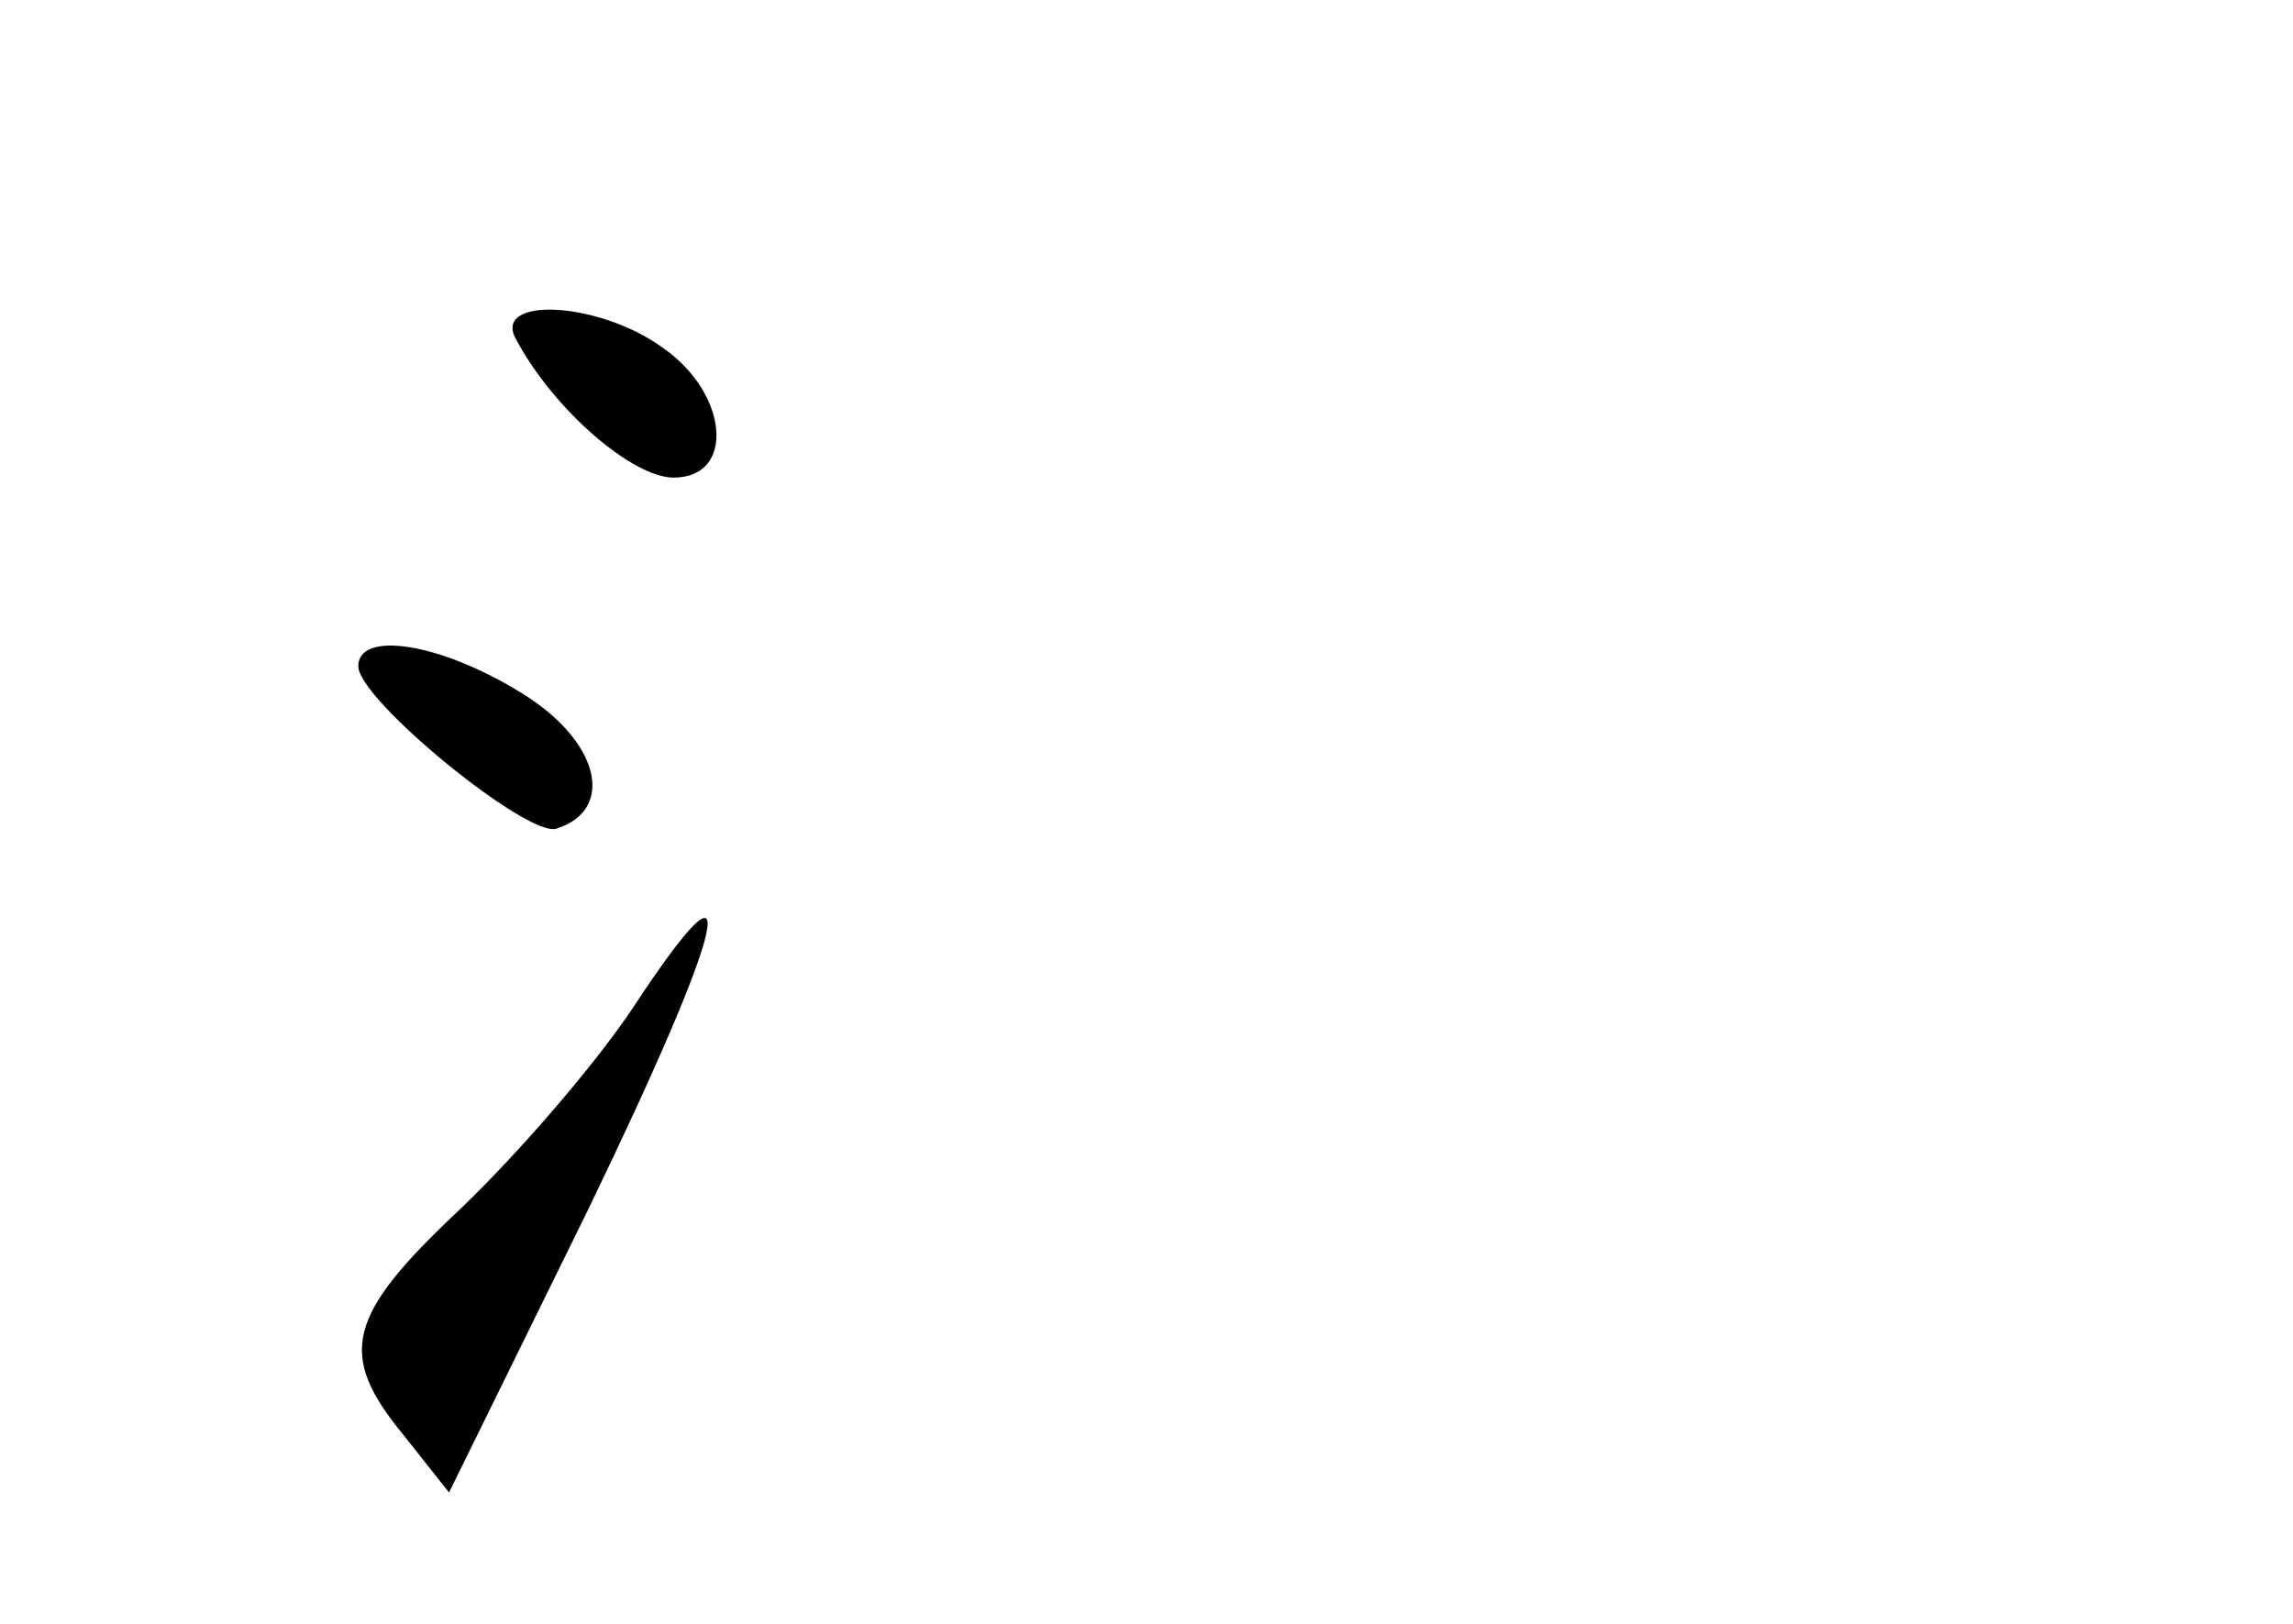 <?xml version="1.0" standalone="no"?>
<!DOCTYPE svg PUBLIC "-//W3C//DTD SVG 20010904//EN"
 "http://www.w3.org/TR/2001/REC-SVG-20010904/DTD/svg10.dtd">
<svg version="1.0" xmlns="http://www.w3.org/2000/svg"
 width="96pt" height="68pt" viewBox="0 0 96 68"
 preserveAspectRatio="xMidYMid meet">
<g transform="translate(0,68) scale(0.1,-0.1)"
fill="#000000" stroke="none">
<path d="M216 538 c16 -30 49 -58 66 -58 26 0 23 35 -4 54 -27 20 -72 22 -62
4z"/>
<path d="M150 401 c0 -14 71 -72 83 -68 25 8 18 37 -15 57 -34 21 -68 26 -68
11z"/>
<path d="M265 258 c-16 -24 -48 -61 -72 -84 -48 -45 -52 -61 -24 -95 l19 -24
58 118 c59 122 67 158 19 85z"/>
</g>
</svg>

